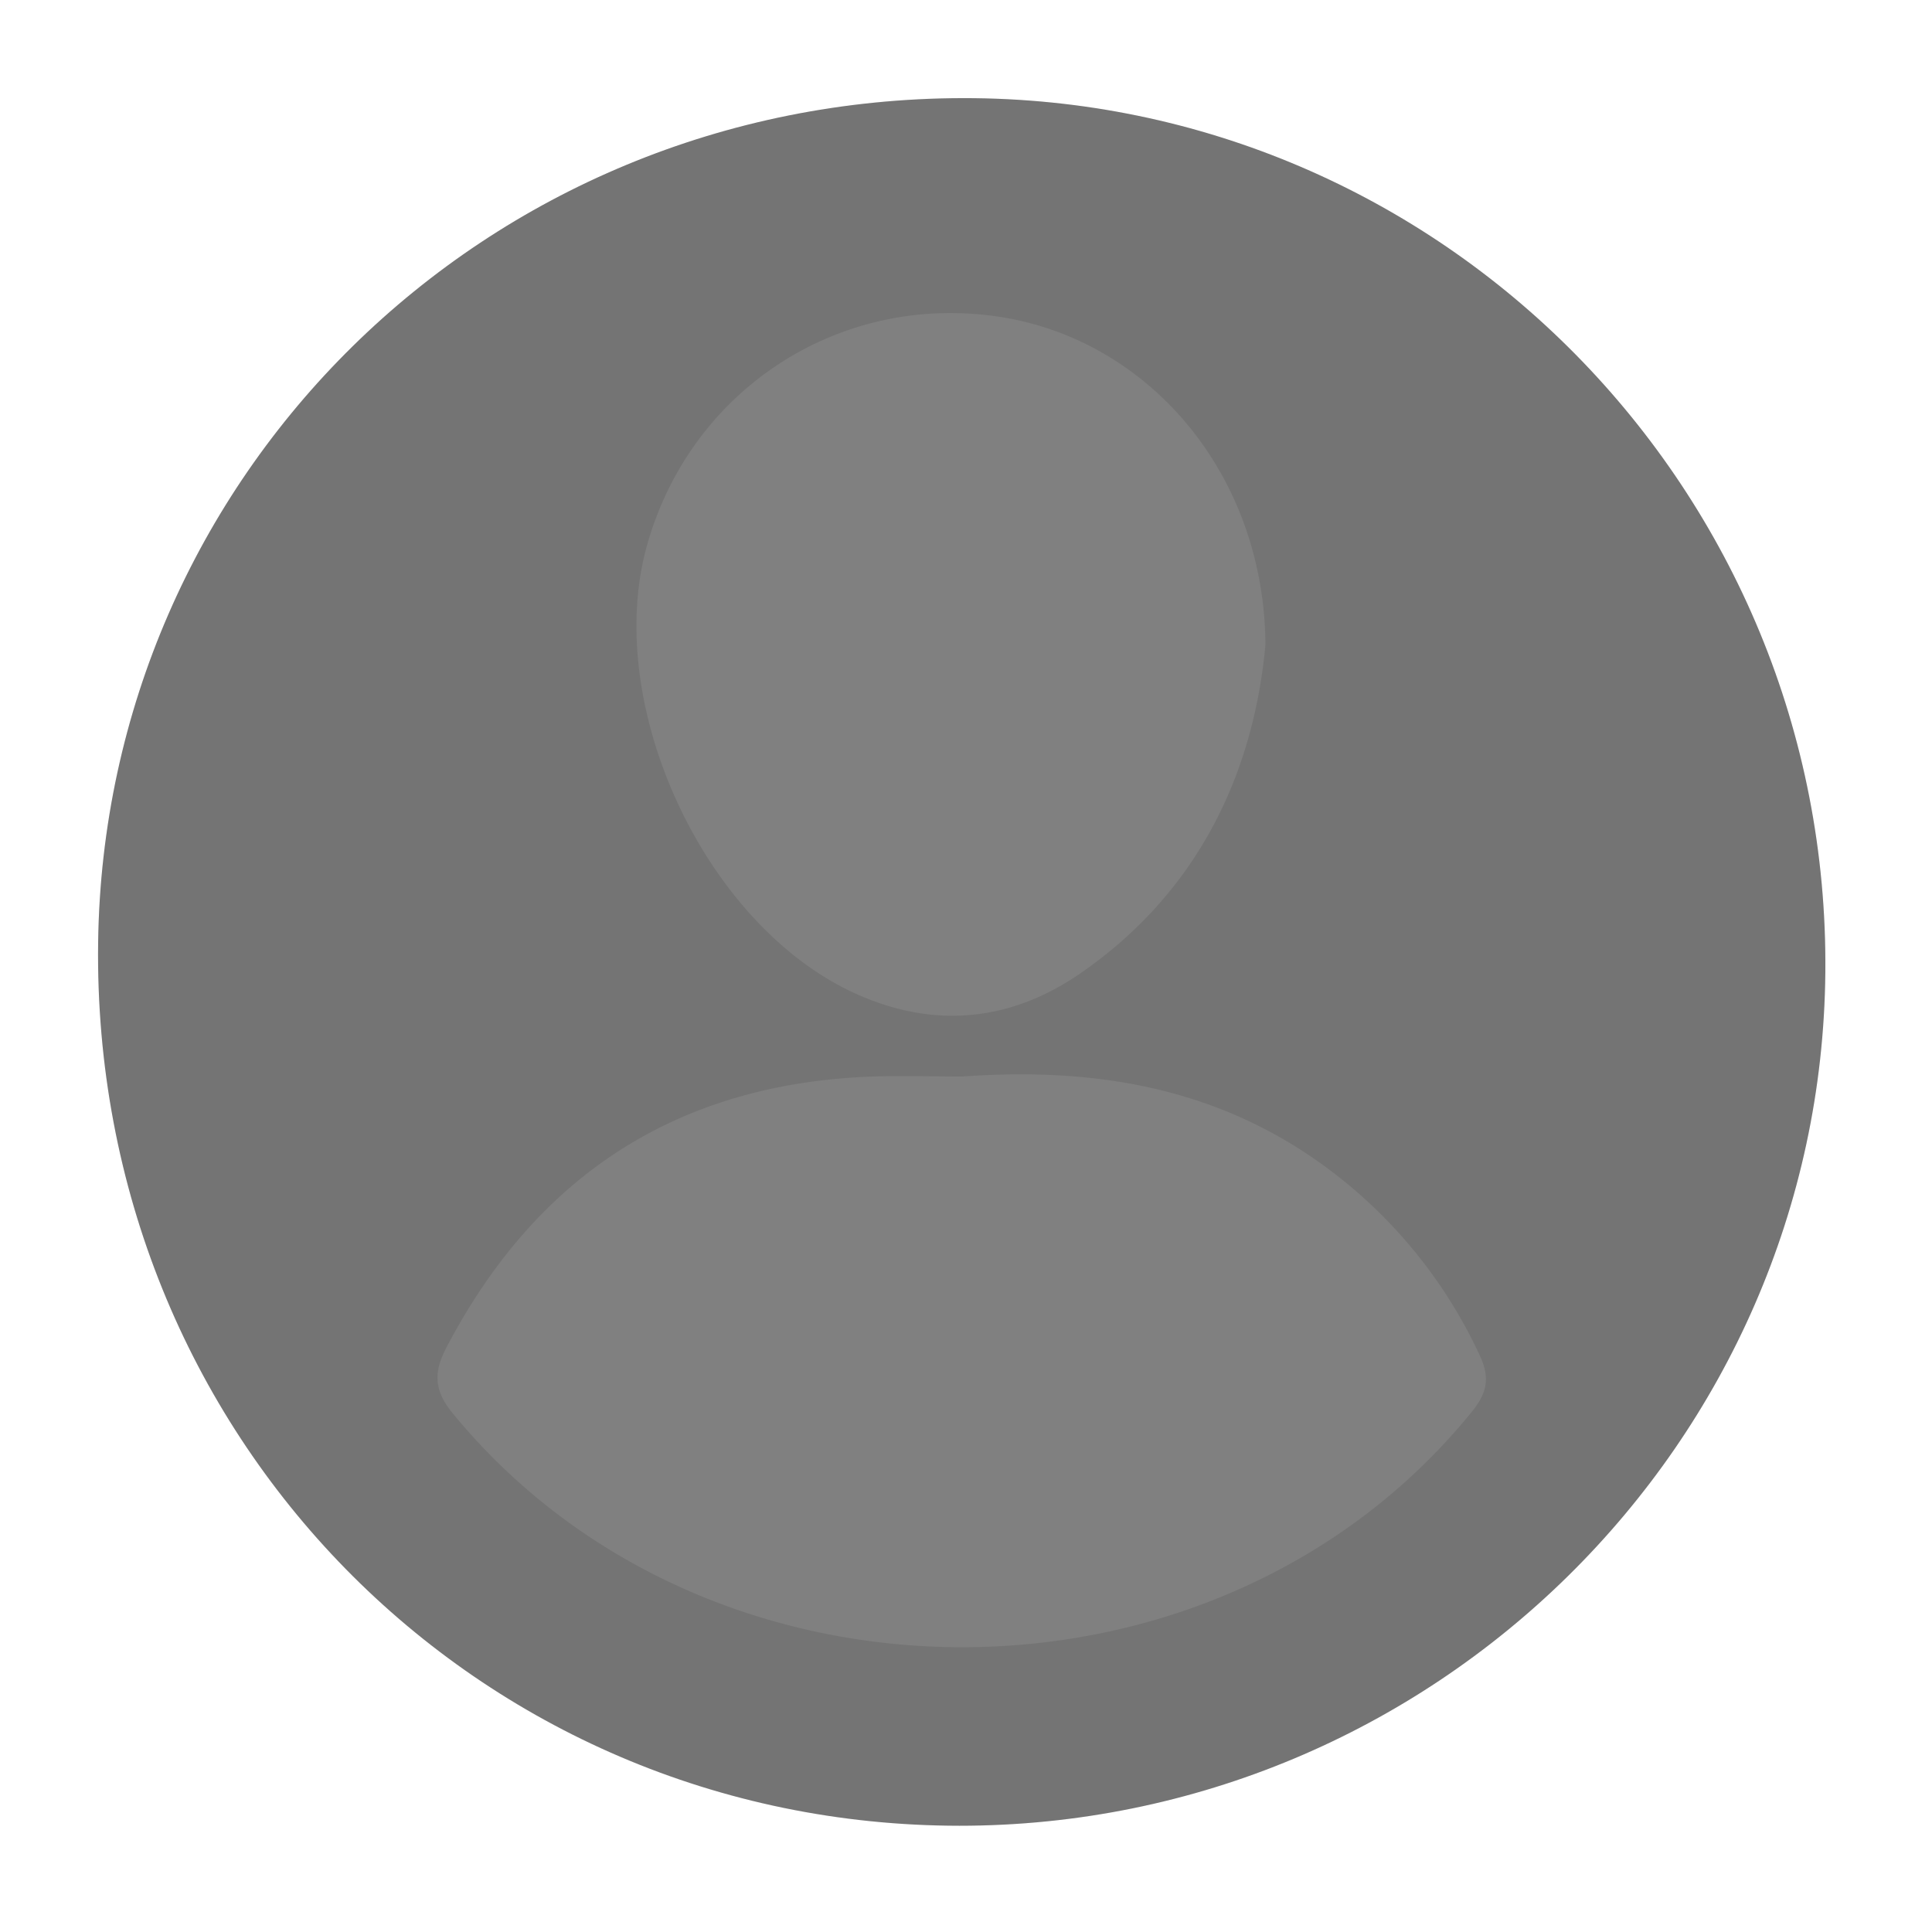 <svg id="Layer_1" data-name="Layer 1" xmlns="http://www.w3.org/2000/svg" viewBox="0 0 380.56 380.56"><rect x="0" y="0" width="380.56" height="380.56" fill="#808080" stroke="none"/><defs><style>.cls-1{fill:#fff;}.cls-2{opacity:0.09;}</style></defs><path class="cls-1" d="M476.69,462H96.13V81.44H476.69ZM285.11,441.07c93.29,0,169.73-75.31,170.57-168.14.87-94.71-75.39-172.31-169.86-172.16S116.66,175.32,115.46,267.13C114.19,364.17,190.17,441,285.11,441.07Z" transform="translate(-96.13 -81.44)"/><path class="cls-2" d="M285.11,441.07c-94.94,0-170.92-76.9-169.65-173.94,1.2-91.81,76-166.21,170.36-166.36s170.73,77.45,169.86,172.16C454.84,365.76,378.4,441.11,285.11,441.07Zm.58-147.58c-5.89,0-11.78-.18-17.66,0C229.56,294.86,201.75,313,184,347c-2.47,4.74-2.39,8.32,1.27,12.79,50.53,61.64,150.86,61.46,200.87-.38,3.15-3.9,3.42-6.91,1.34-11.26a96.25,96.25,0,0,0-32.07-38.17C334.32,295.26,310.65,291.69,285.69,293.49Zm59.7-85c-.18-33.64-23-60.32-52.74-64.7-31.2-4.59-60.31,14.3-69,44.81-9,31.51,11.28,75.22,41.17,88.63,15.4,6.92,30.35,5.37,43.94-3.94C332.34,257.09,343.08,233.5,345.39,208.48Z" transform="translate(-96.13 -81.44)"/></svg>